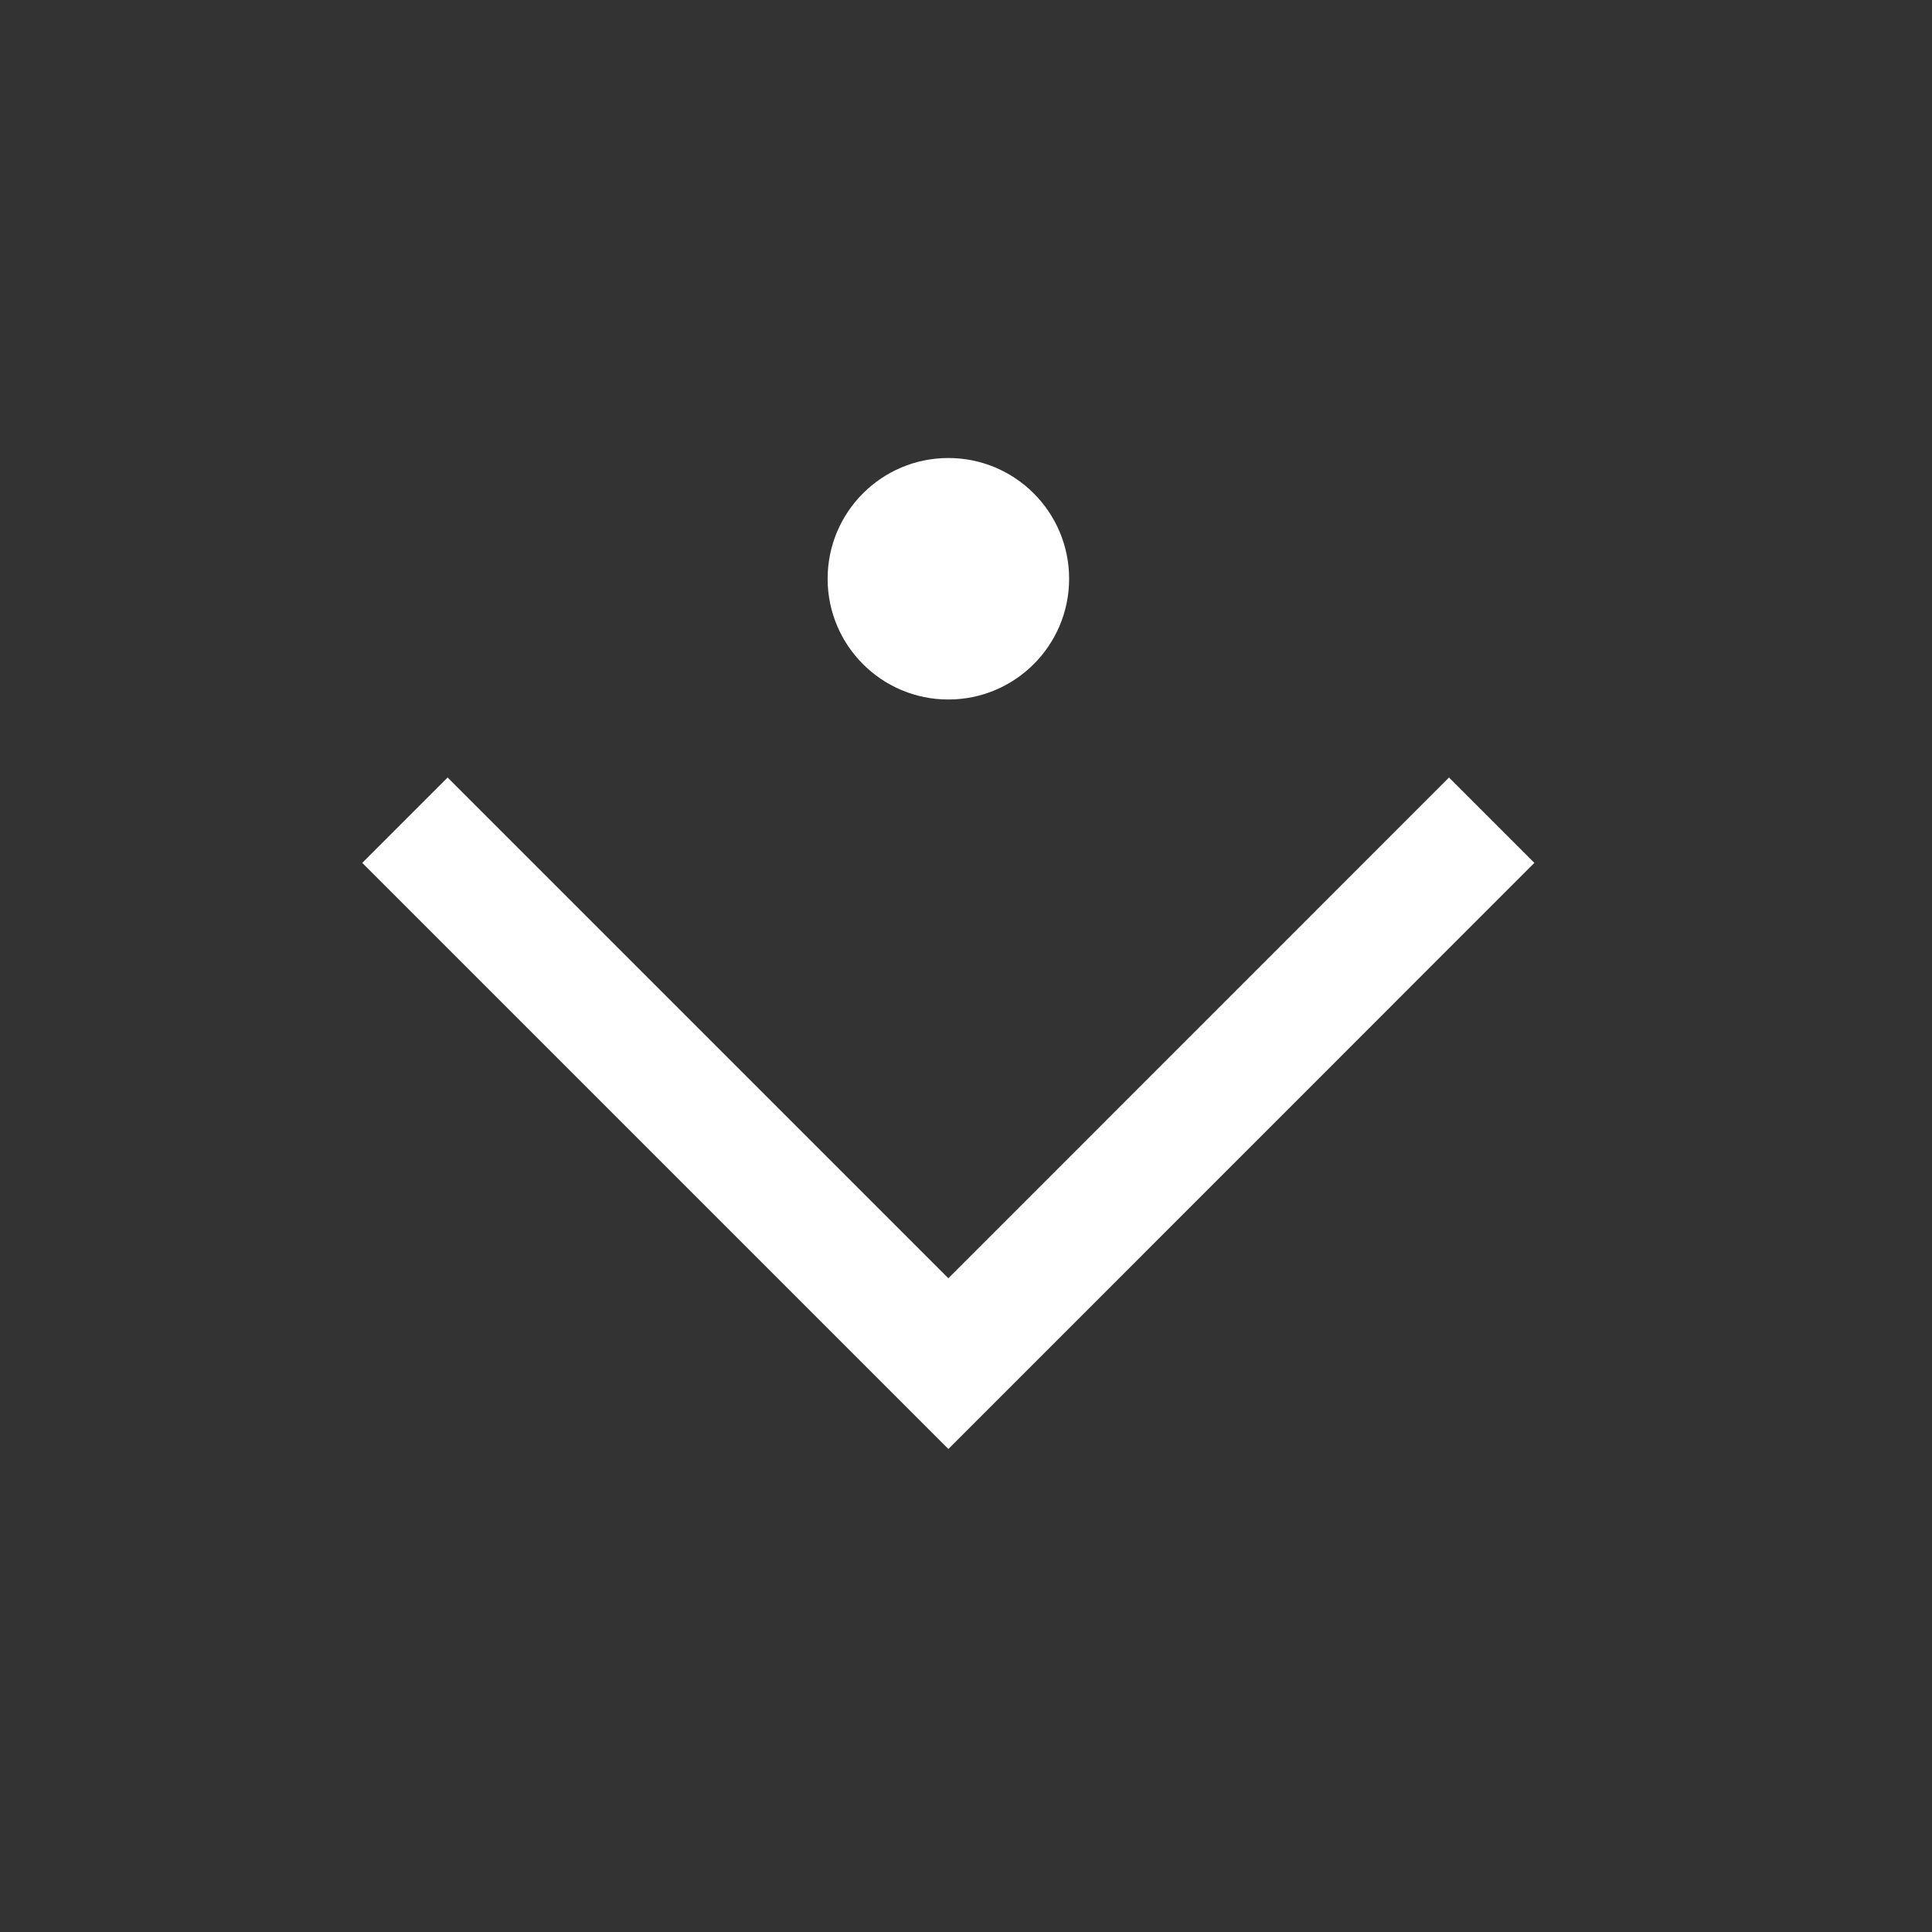 <svg width="16" height="16" viewBox="0 0 16 16" fill="none" xmlns="http://www.w3.org/2000/svg">
<rect x="0" y="0" width="16" height="16" fill="#333333" stroke="none"/>
<g id="Normal=Chevron Down">
<path id="Intersect" fill-rule="evenodd" clip-rule="evenodd" d="M6.854 4.793C6.854 5.345 7.301 5.793 7.854 5.793C8.406 5.793 8.854 5.345 8.854 4.793C8.854 4.241 8.406 3.793 7.854 3.793C7.301 3.793 6.854 4.241 6.854 4.793ZM12.707 7.146L7.854 12L3 7.146L3.707 6.439L7.854 10.586L12 6.439L12.707 7.146Z" fill="white"/>
</g>
</svg>
